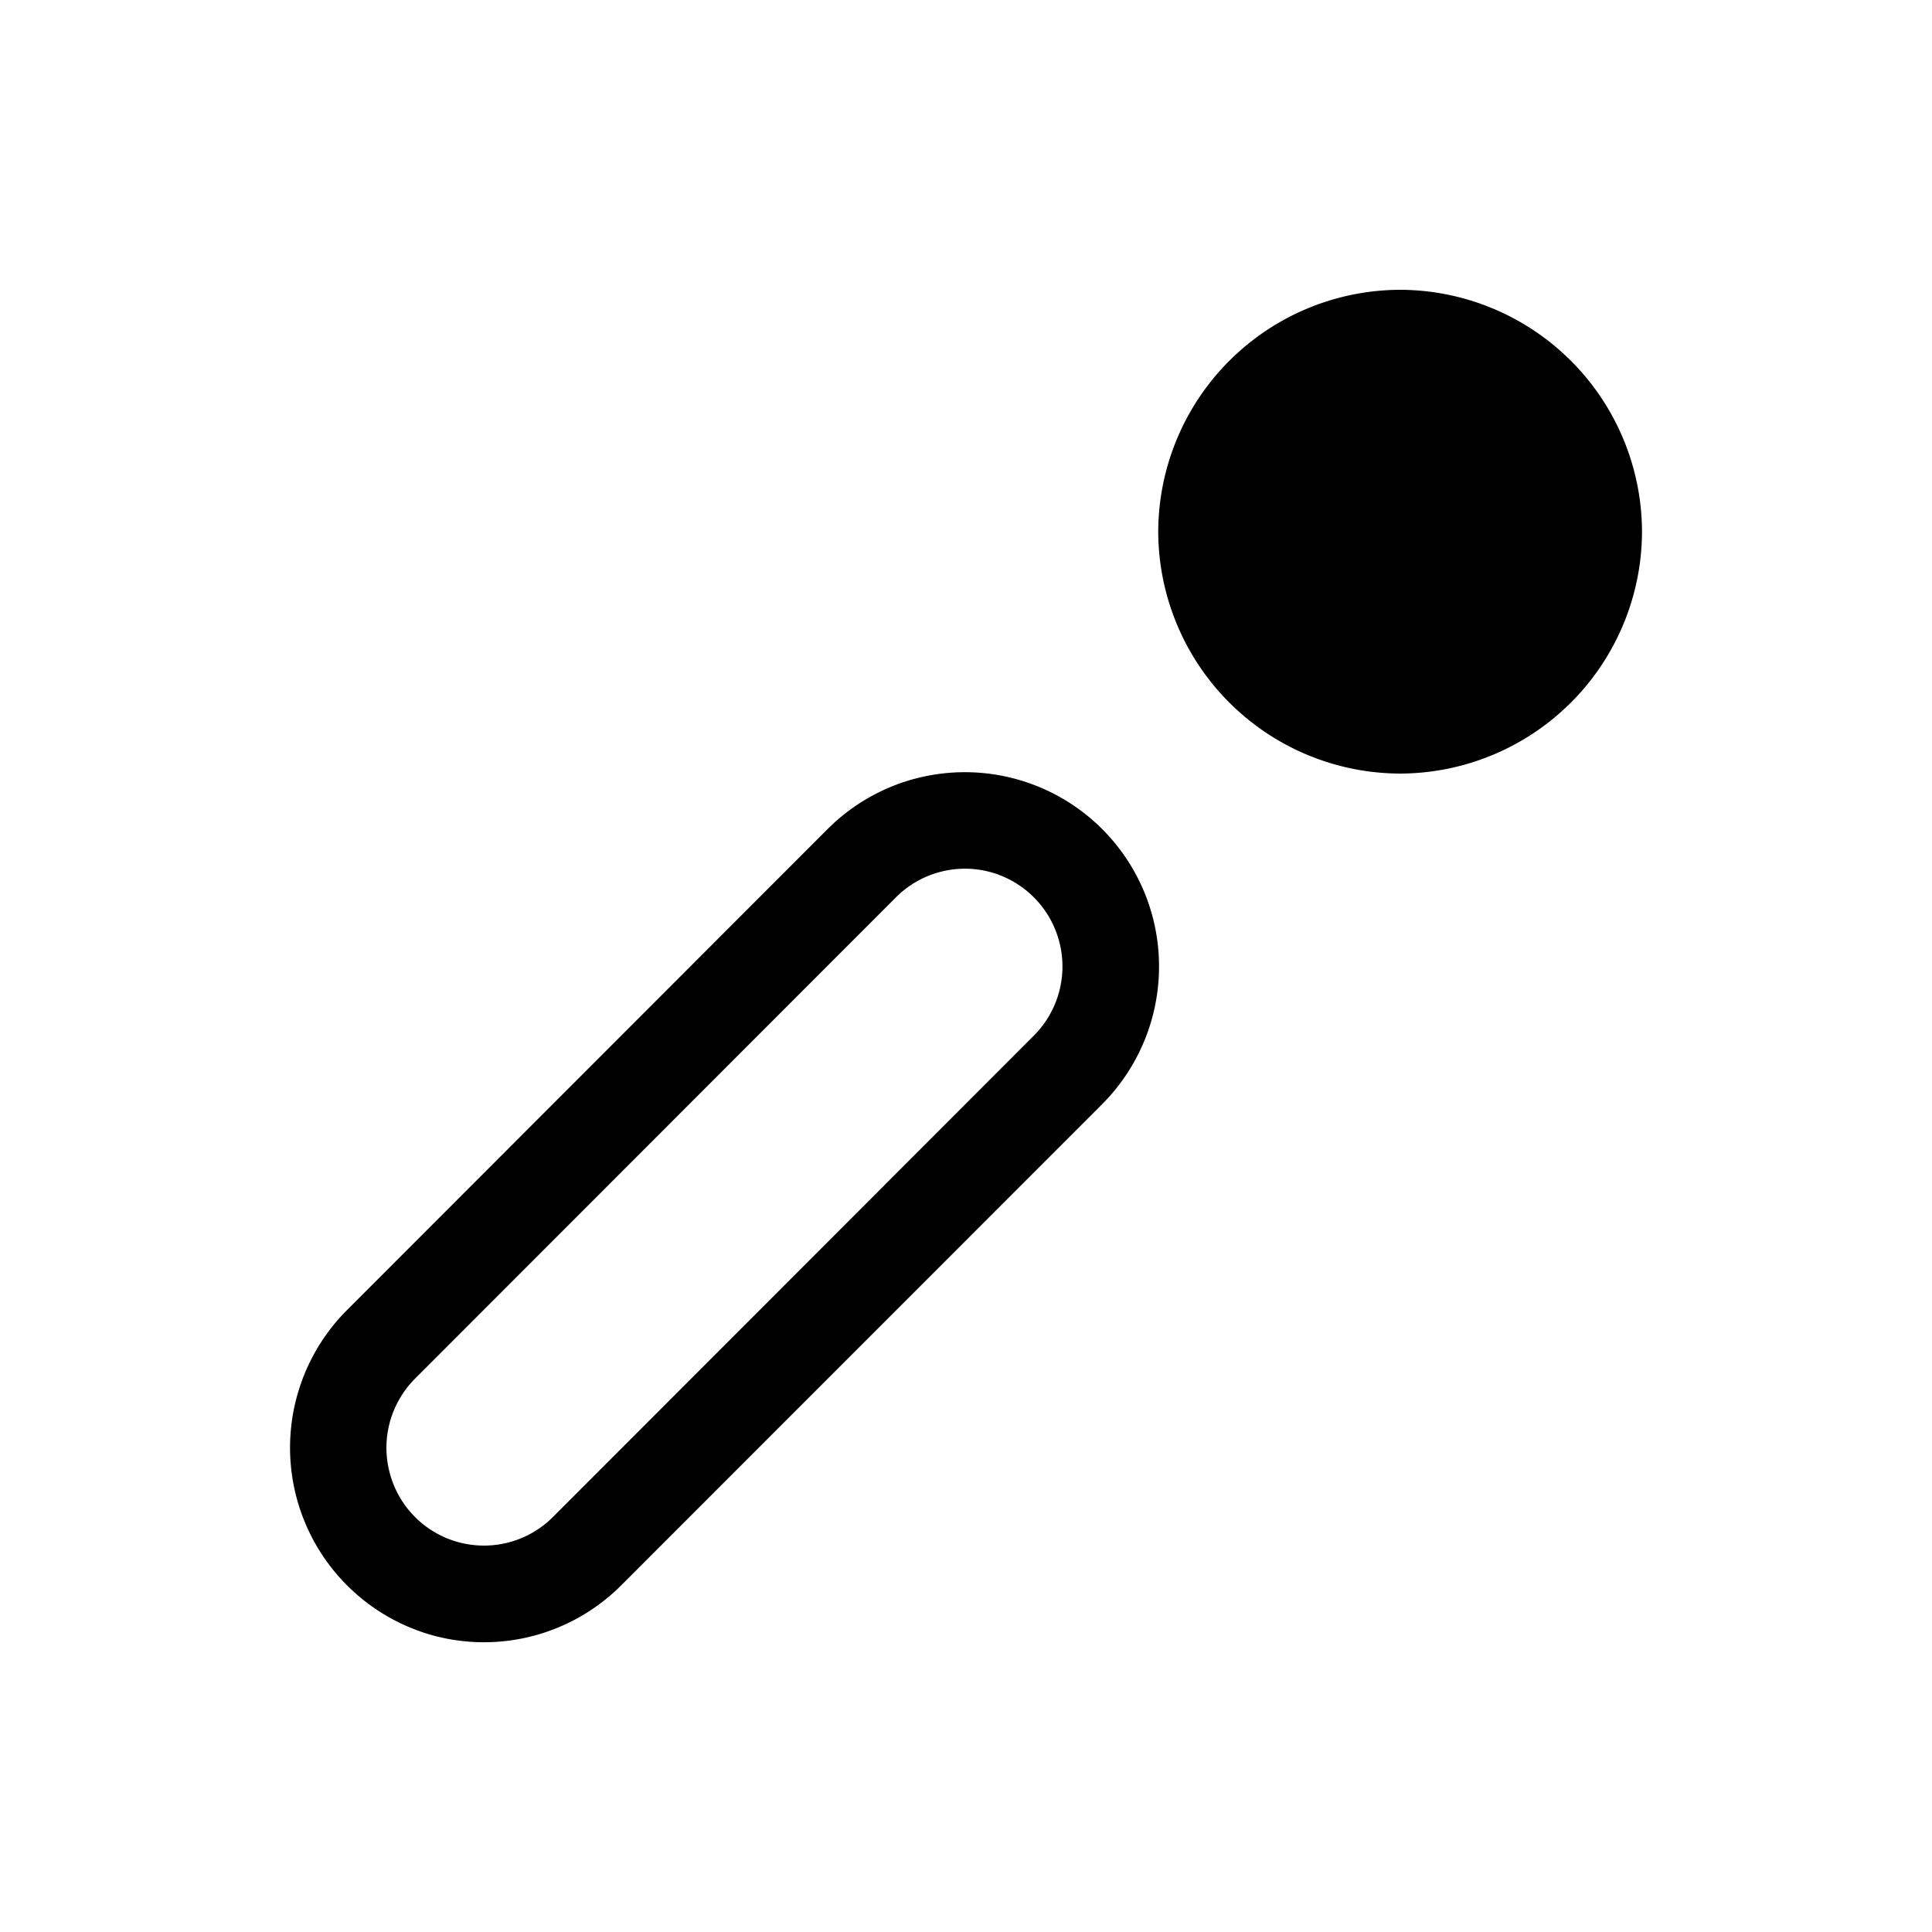<svg xmlns="http://www.w3.org/2000/svg" viewBox="0 0 20 20" xml:space="preserve">
    <g>
        <path d="M350.992-370.496a2.511 2.511 0 0 1 2.504-2.504 2.511 2.511 0 0 1 2.504 2.504 2.511 2.511 0 0 1-2.504 2.504 2.511 2.511 0 0 1-2.504-2.504z" transform="translate(-339.002 376)"/>
        <path d="M348.47-367.938a2.01 2.01 0 0 0-.9.52l-4.978 4.982a2.016 2.016 0 0 0 .9 3.368 2.008 2.008 0 0 0 1.942-.522l4.978-4.98a2.02 2.02 0 0 0 .52-1.946 2.01 2.01 0 0 0-2.461-1.422zm.782.965a1.013 1.013 0 0 1 .451 1.695l-4.976 4.981a1.009 1.009 0 0 1-1.69-.453c-.094-.35.006-.722.262-.979l4.978-4.982c.256-.256.626-.355.975-.262z" transform="translate(-339.002 376)"/>
    </g>
</svg>
